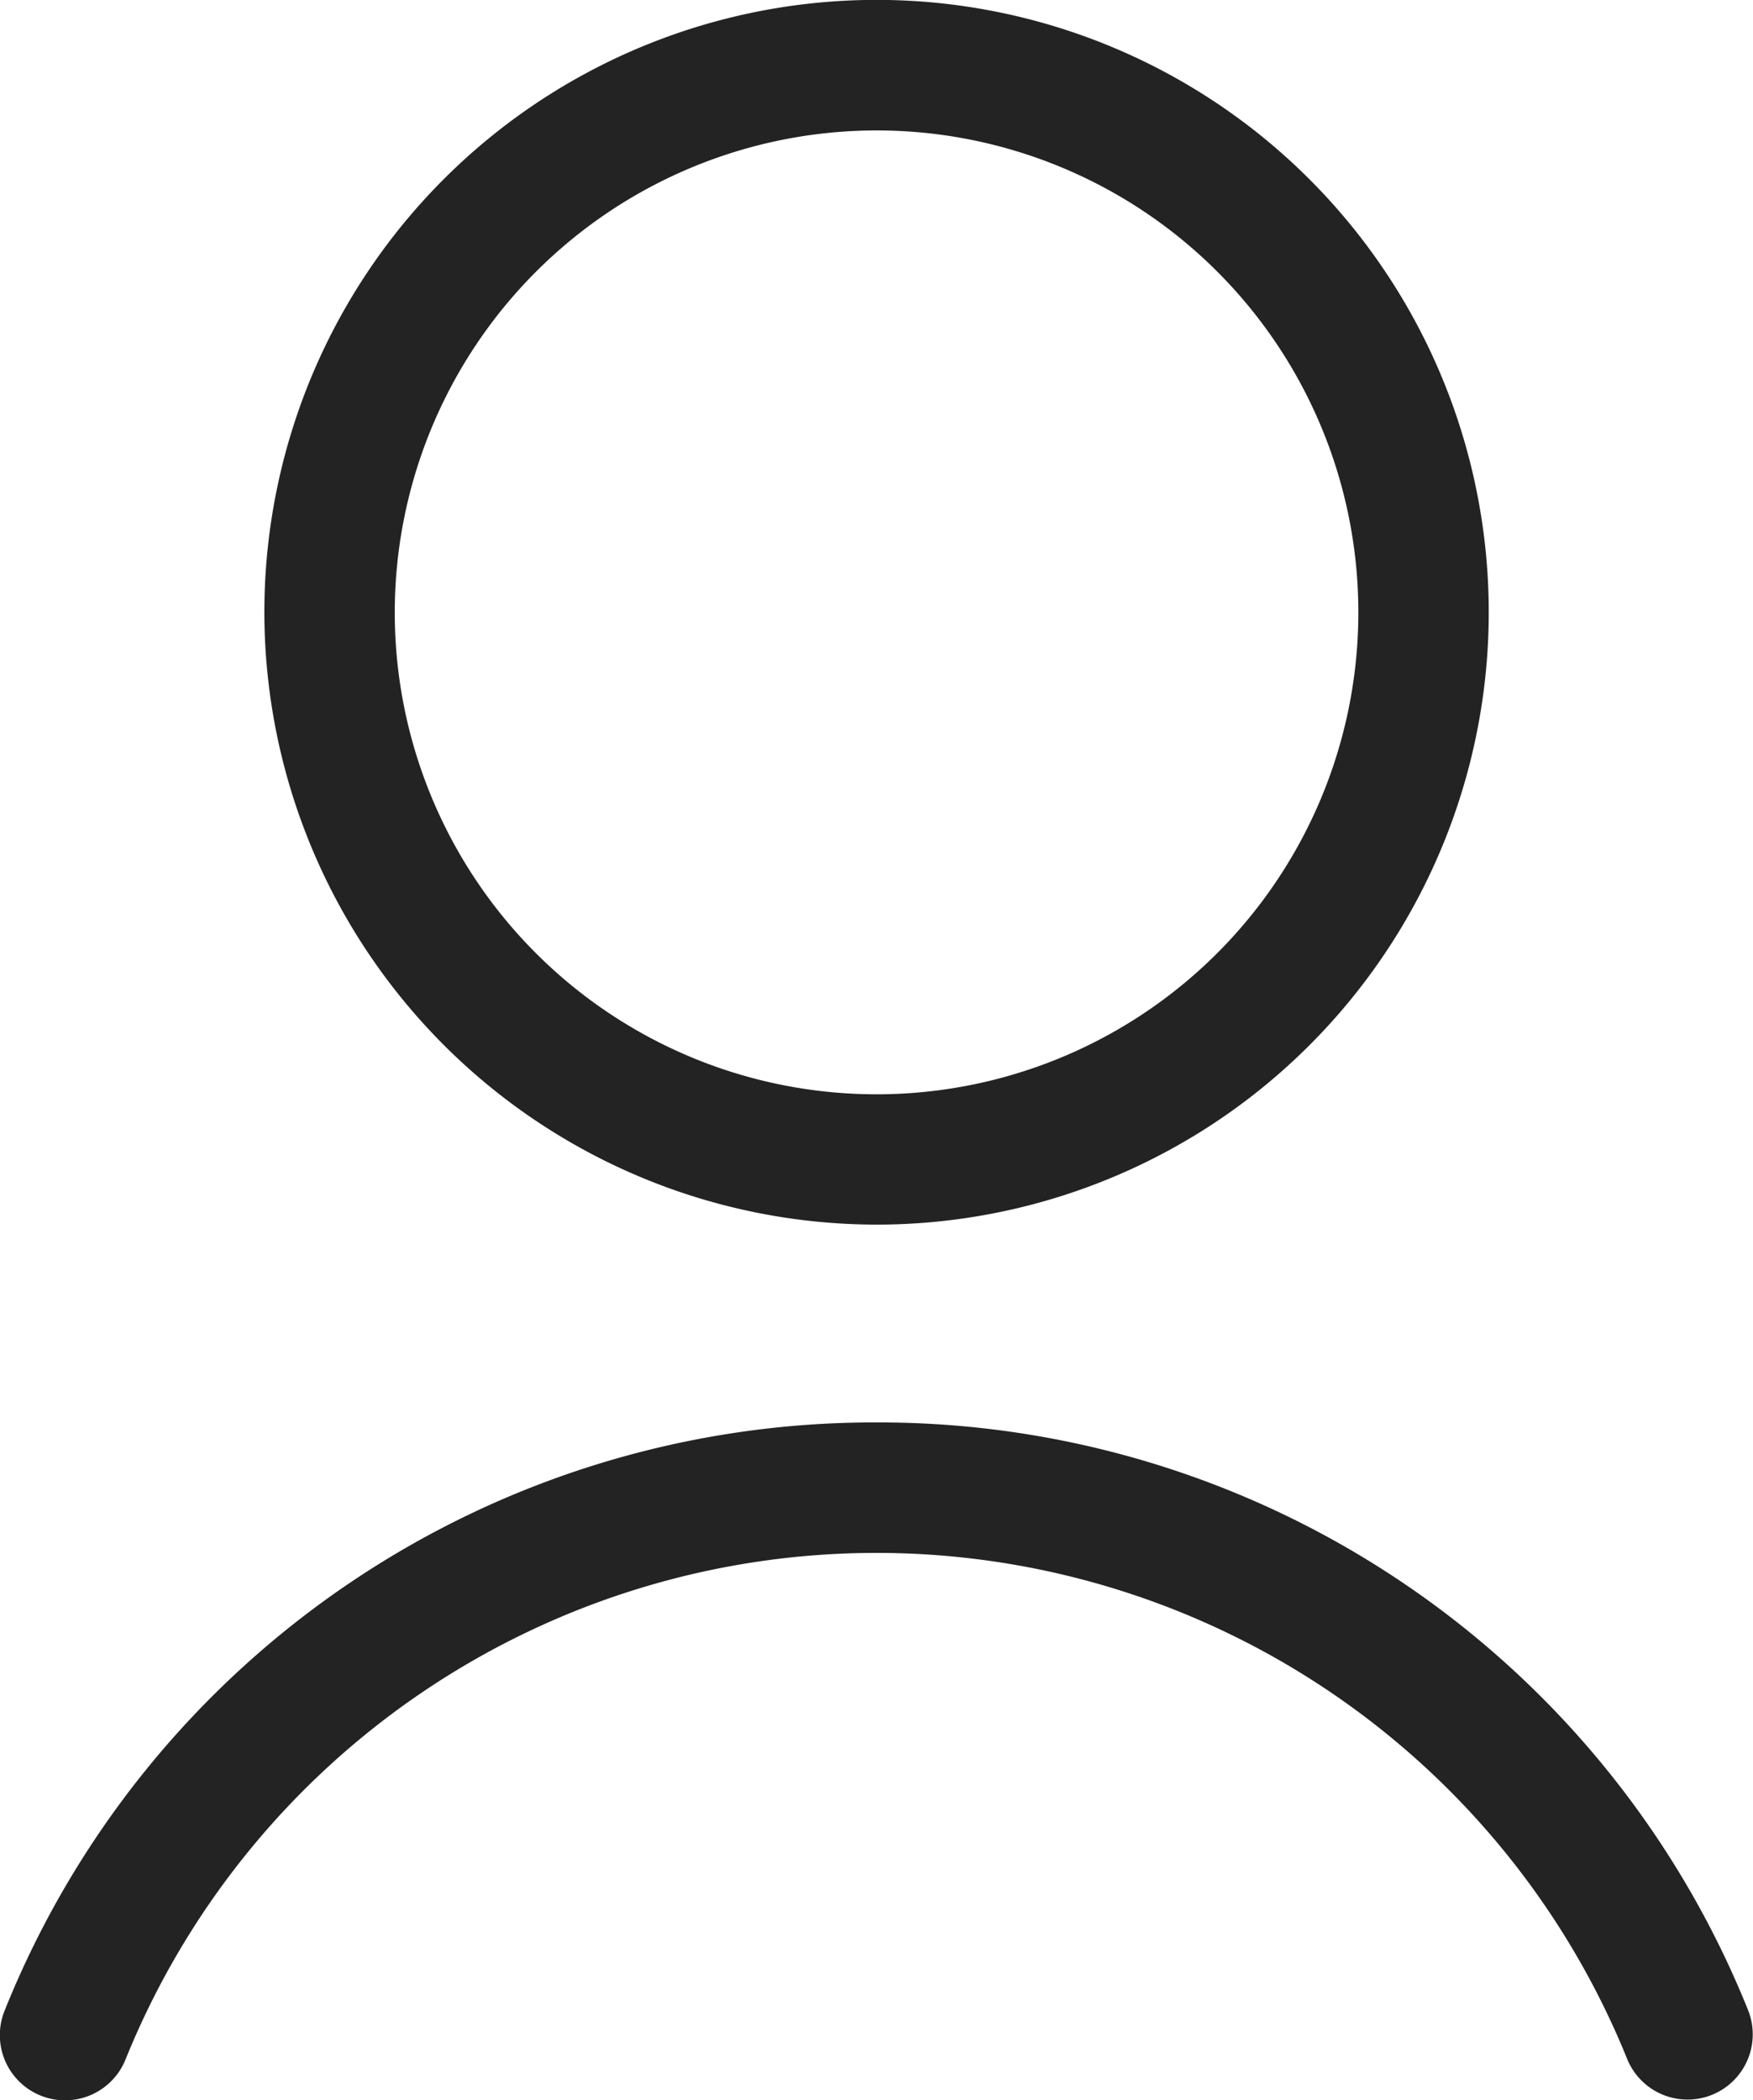 <svg id="Layer_1" data-name="Layer 1" xmlns="http://www.w3.org/2000/svg" viewBox="0 0 161.33 193.21"><defs><style>.cls-1{fill:#232323;}</style></defs><title>edit-profile</title><path class="cls-1" d="M428.66,636.66a86.2,86.2,0,0,0-80.22,54.08,6,6,0,1,0,11.12,4.51,74.54,74.54,0,0,1,138.2,0,6,6,0,0,0,11.12-4.51,86.21,86.21,0,0,0-80.23-54.08Zm0,0" transform="translate(-348 -505.79)"/><path class="cls-1" d="M428.66,618.46a56.34,56.34,0,1,0-56.33-56.34,56.4,56.4,0,0,0,56.33,56.34Zm0-100.67a44.34,44.34,0,1,1-44.33,44.34,44.38,44.38,0,0,1,44.33-44.34Zm0,0" transform="translate(-348 -505.79)"/></svg>